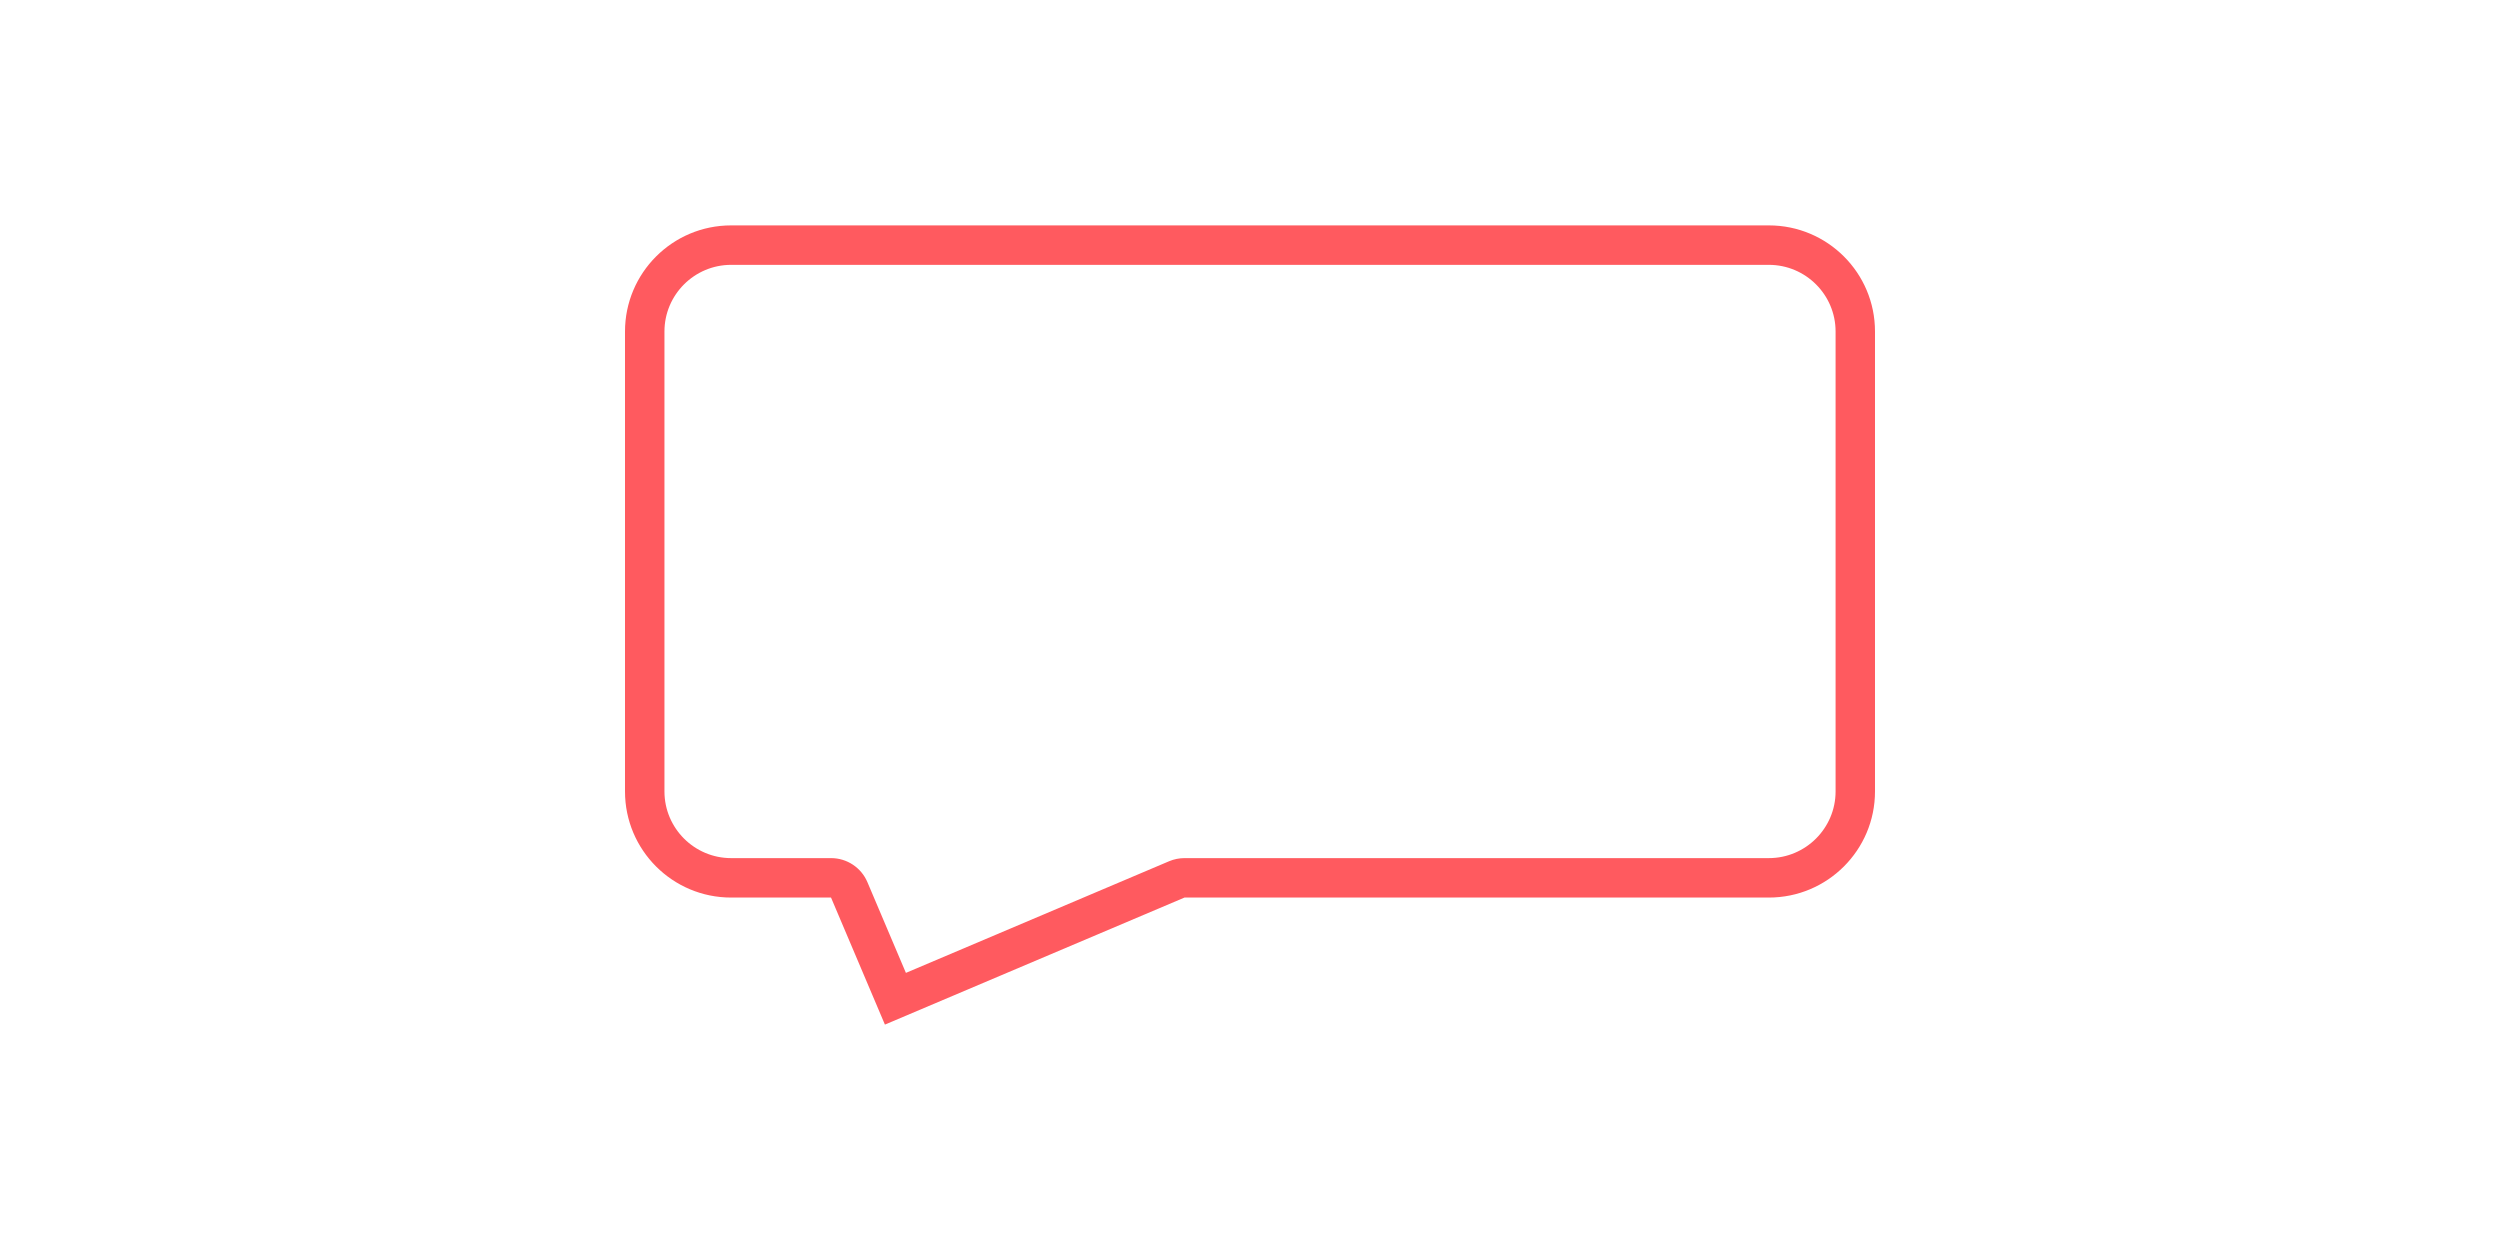 <?xml version="1.0" encoding="iso-8859-1"?>
<!-- Generator: Adobe Illustrator 16.0.0, SVG Export Plug-In . SVG Version: 6.00 Build 0)  -->
<!DOCTYPE svg PUBLIC "-//W3C//DTD SVG 1.1//EN" "http://www.w3.org/Graphics/SVG/1.1/DTD/svg11.dtd">
<svg version="1.1" id="Capa_1" xmlns="http://www.w3.org/2000/svg" xmlns:xlink="http://www.w3.org/1999/xlink" x="0px" y="0px"
	 width="58px" height="29px" viewBox="0 0 611.979 611.979" style="fill:#ff5a5f;enable-background:new 0 0 611.979 611.979;background-color:#ff5a5f"
	 xml:space="preserve">
<g>
	<path d="M560.021,129.666c18.021,0,32.662,14.641,32.662,32.644v225.163c0,18.002-14.66,32.645-32.662,32.645H273.936
		c-2.588,0-5.157,0.521-7.533,1.525l-128.875,54.664l-18.852-44.426c-3.033-7.127-10.025-11.762-17.79-11.762H51.959
		c-18.002,0-32.644-14.643-32.644-32.645V162.309c0-18.002,14.641-32.644,32.644-32.644L560.021,129.666 M560.021,110.35H51.959
		C23.256,110.35,0,133.625,0,162.309v225.164c0,28.703,23.256,51.959,51.959,51.959h48.907l26.385,62.197l146.664-62.197H560
		c28.703,0,51.979-23.275,51.979-51.959V162.309C612,133.625,588.724,110.35,560.021,110.35L560.021,110.35z"/>
</g>
<g>
</g>
<g>
</g>
<g>
</g>
<g>
</g>
<g>
</g>
<g>
</g>
<g>
</g>
<g>
</g>
<g>
</g>
<g>
</g>
<g>
</g>
<g>
</g>
<g>
</g>
<g>
</g>
<g>
</g>
</svg>
